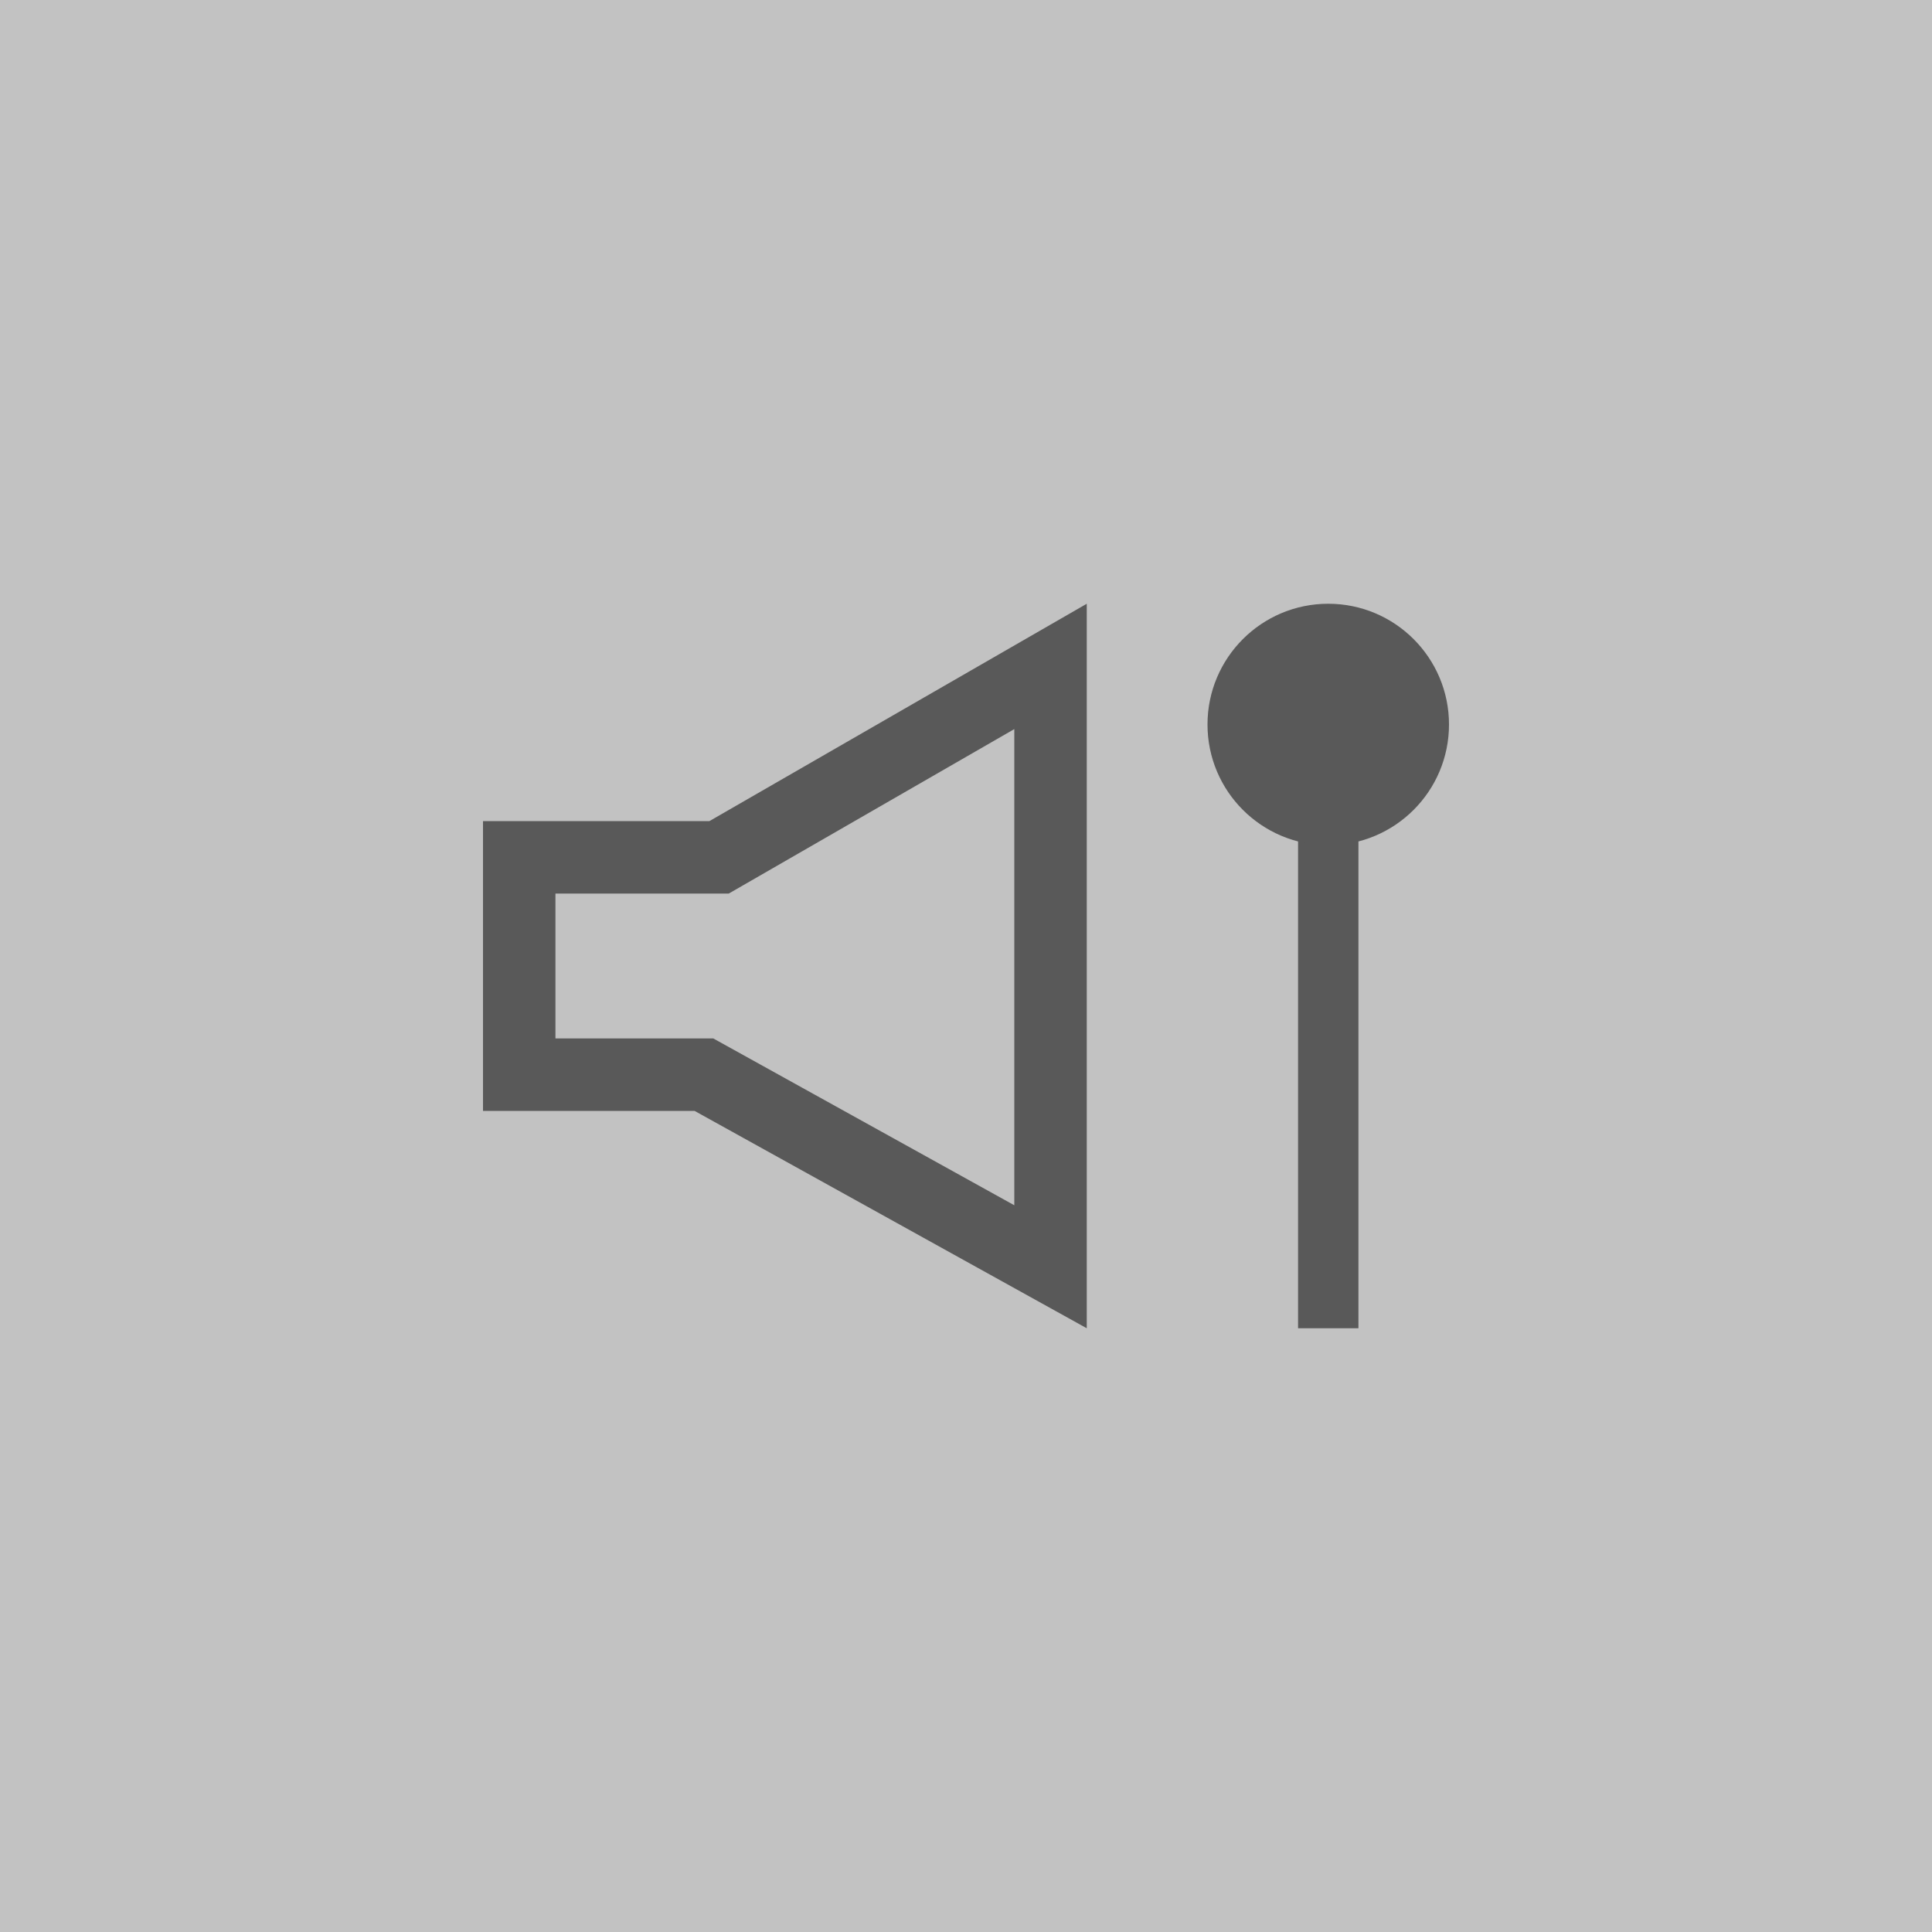 <svg width="64" height="64" viewBox="0 0 64 64" fill="none" xmlns="http://www.w3.org/2000/svg">
<rect width="64" height="64" fill="black" fill-opacity="0.24"/>
<path d="M23.59 35.75L23.319 35.6H23.008H17.2V32V28.4H23.5H23.821L24.099 28.24L34.8 22.076V32V41.963L23.59 35.75Z" stroke="#595959" stroke-width="2.4"/>
<rect x="43" y="24" width="2" height="20" fill="#595959"/>
<circle cx="44" cy="24" r="4" fill="#595959"/>
</svg>
